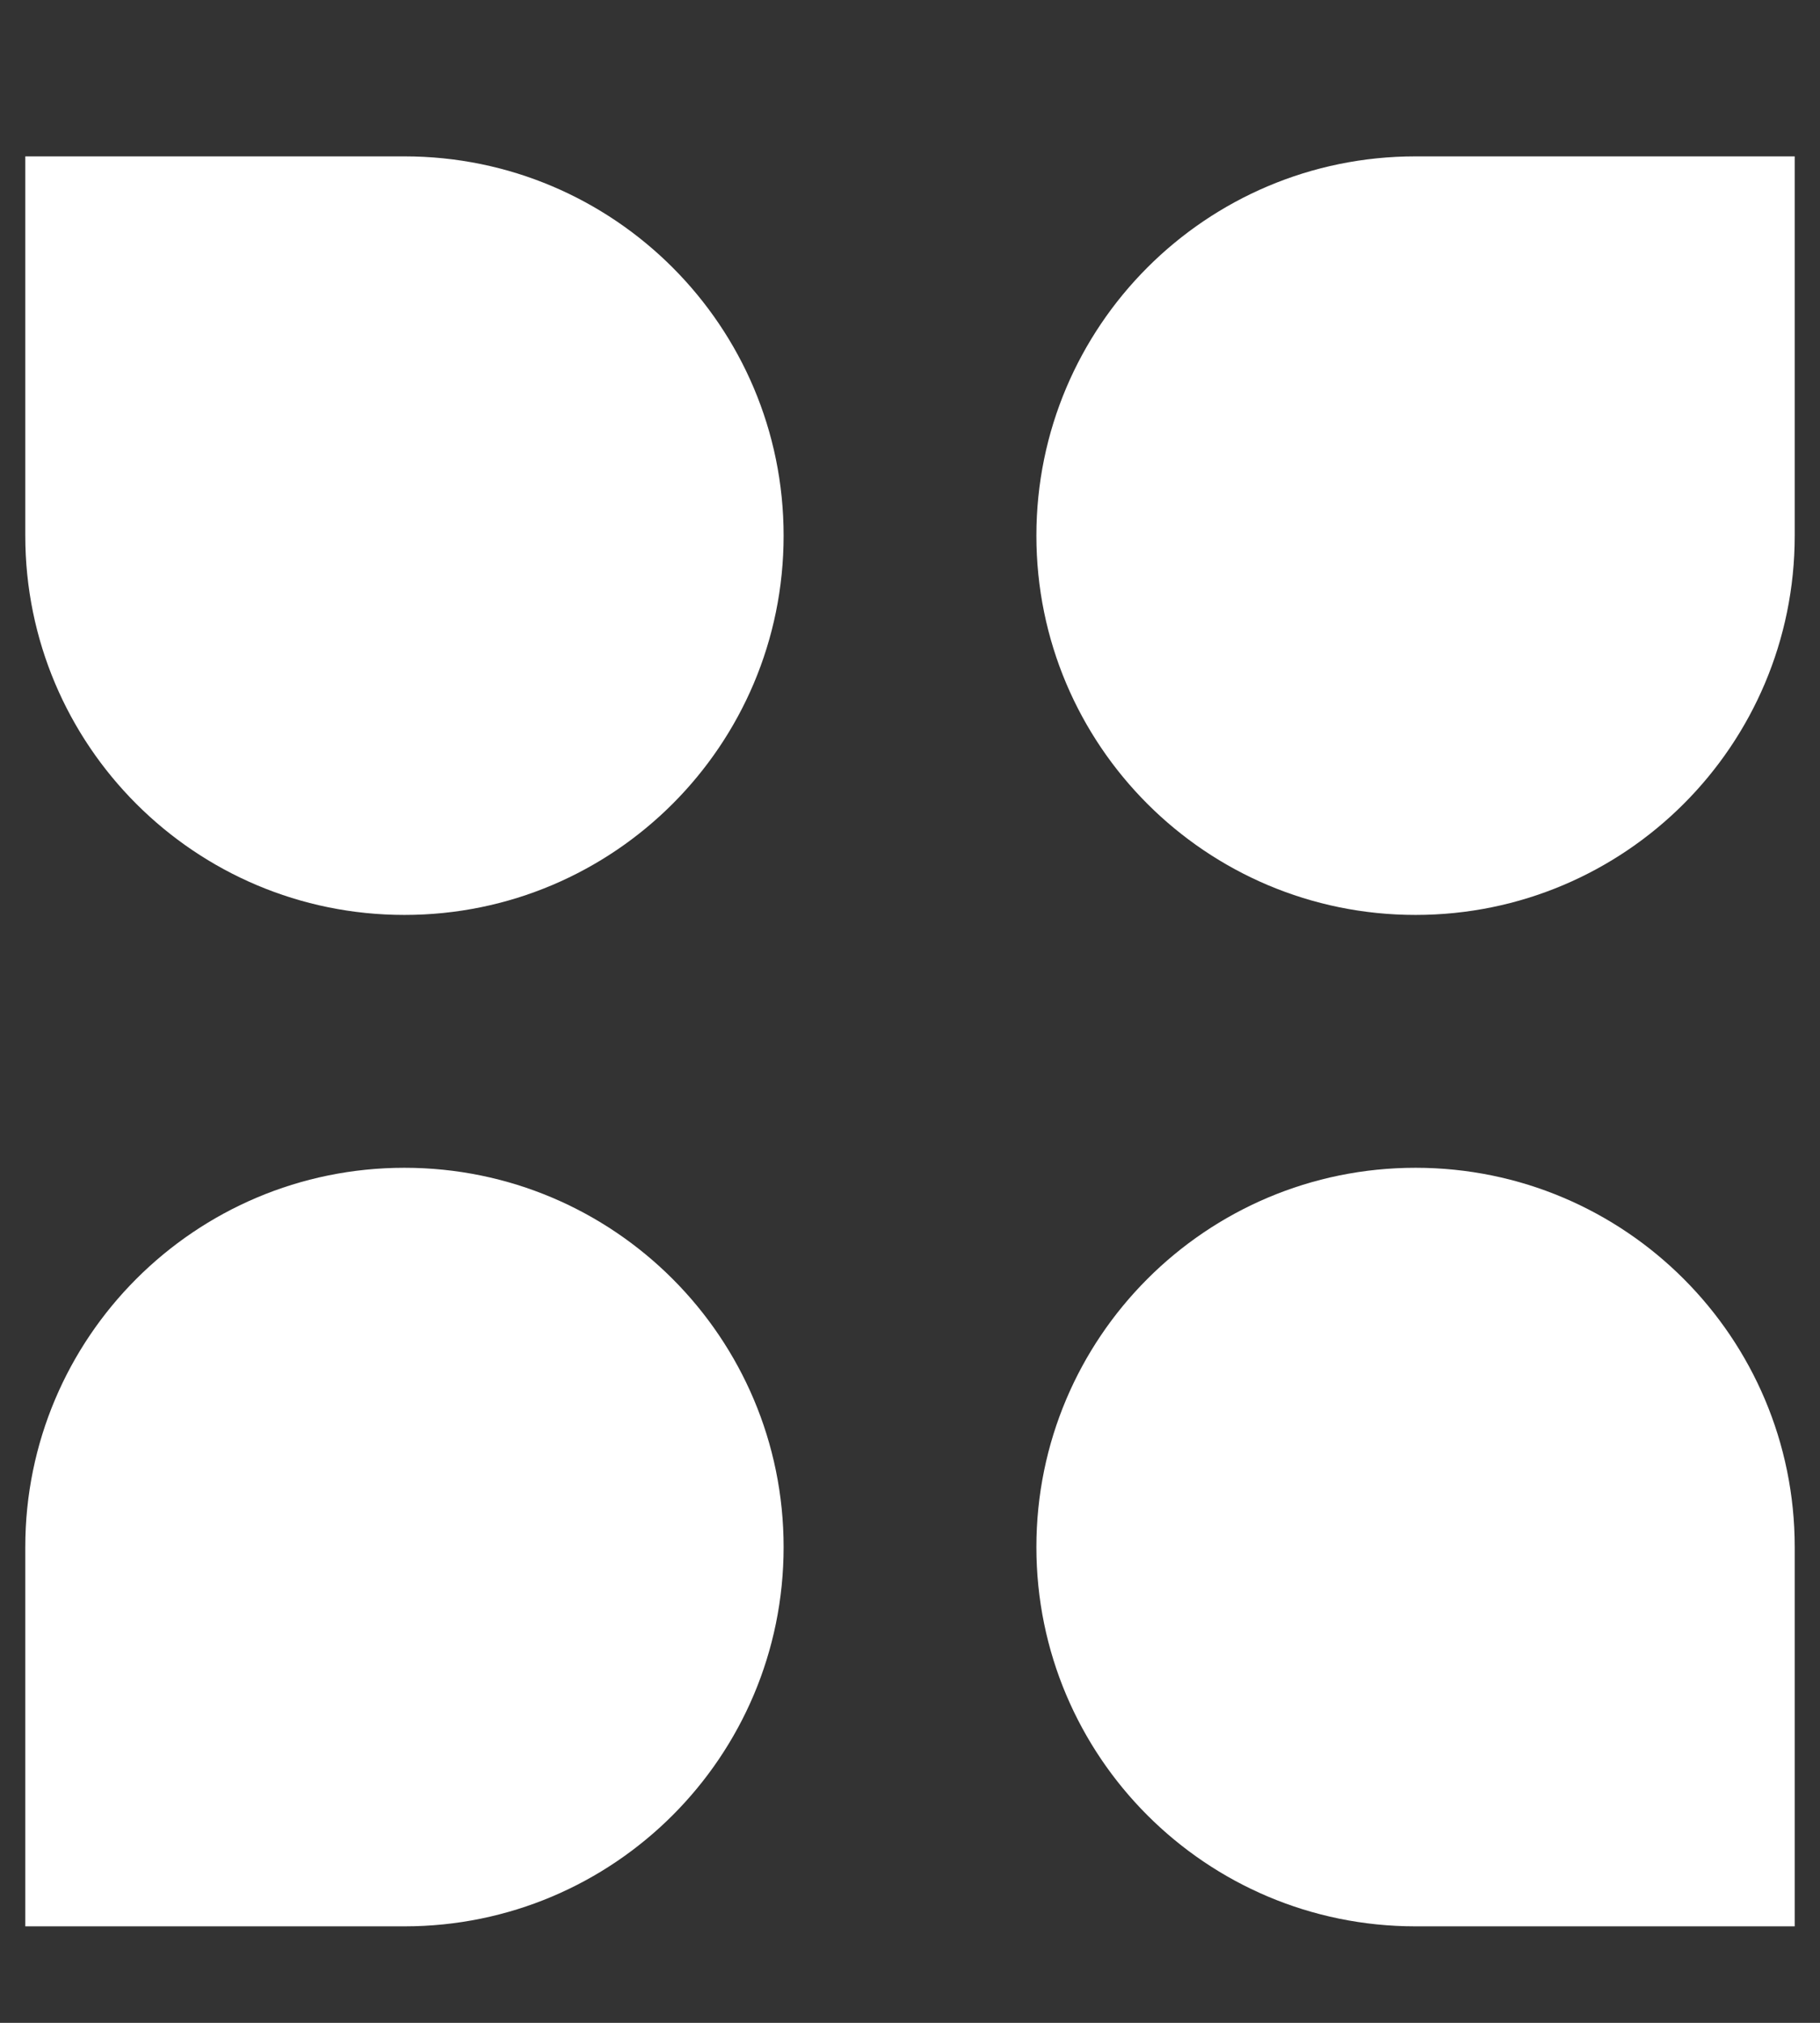 <svg width="9" height="10" viewBox="0 0 9 10" fill="none" xmlns="http://www.w3.org/2000/svg">
<rect x="0" y="0" width="9" height="10" fill="#333333" stroke="none"/>
<path d="M0.125 0.773H2C3.036 0.773 3.875 1.613 3.875 2.648C3.875 3.684 3.036 4.523 2 4.523C0.964 4.523 0.125 3.684 0.125 2.648V0.773Z" fill="#ffffff"/>
<path d="M0.125 7.648C0.125 6.613 0.964 5.773 2 5.773C3.036 5.773 3.875 6.613 3.875 7.648C3.875 8.684 3.036 9.523 2 9.523H0.125V7.648Z" fill="#ffffff"/>
<path d="M5.125 2.648C5.125 1.613 5.964 0.773 7 0.773H8.875V2.648C8.875 3.684 8.036 4.523 7 4.523C5.964 4.523 5.125 3.684 5.125 2.648Z" fill="#ffffff"/>
<path d="M5.125 7.648C5.125 6.613 5.964 5.773 7 5.773C8.036 5.773 8.875 6.613 8.875 7.648V9.523H7C5.964 9.523 5.125 8.684 5.125 7.648Z" fill="#ffffff"/>
</svg>
